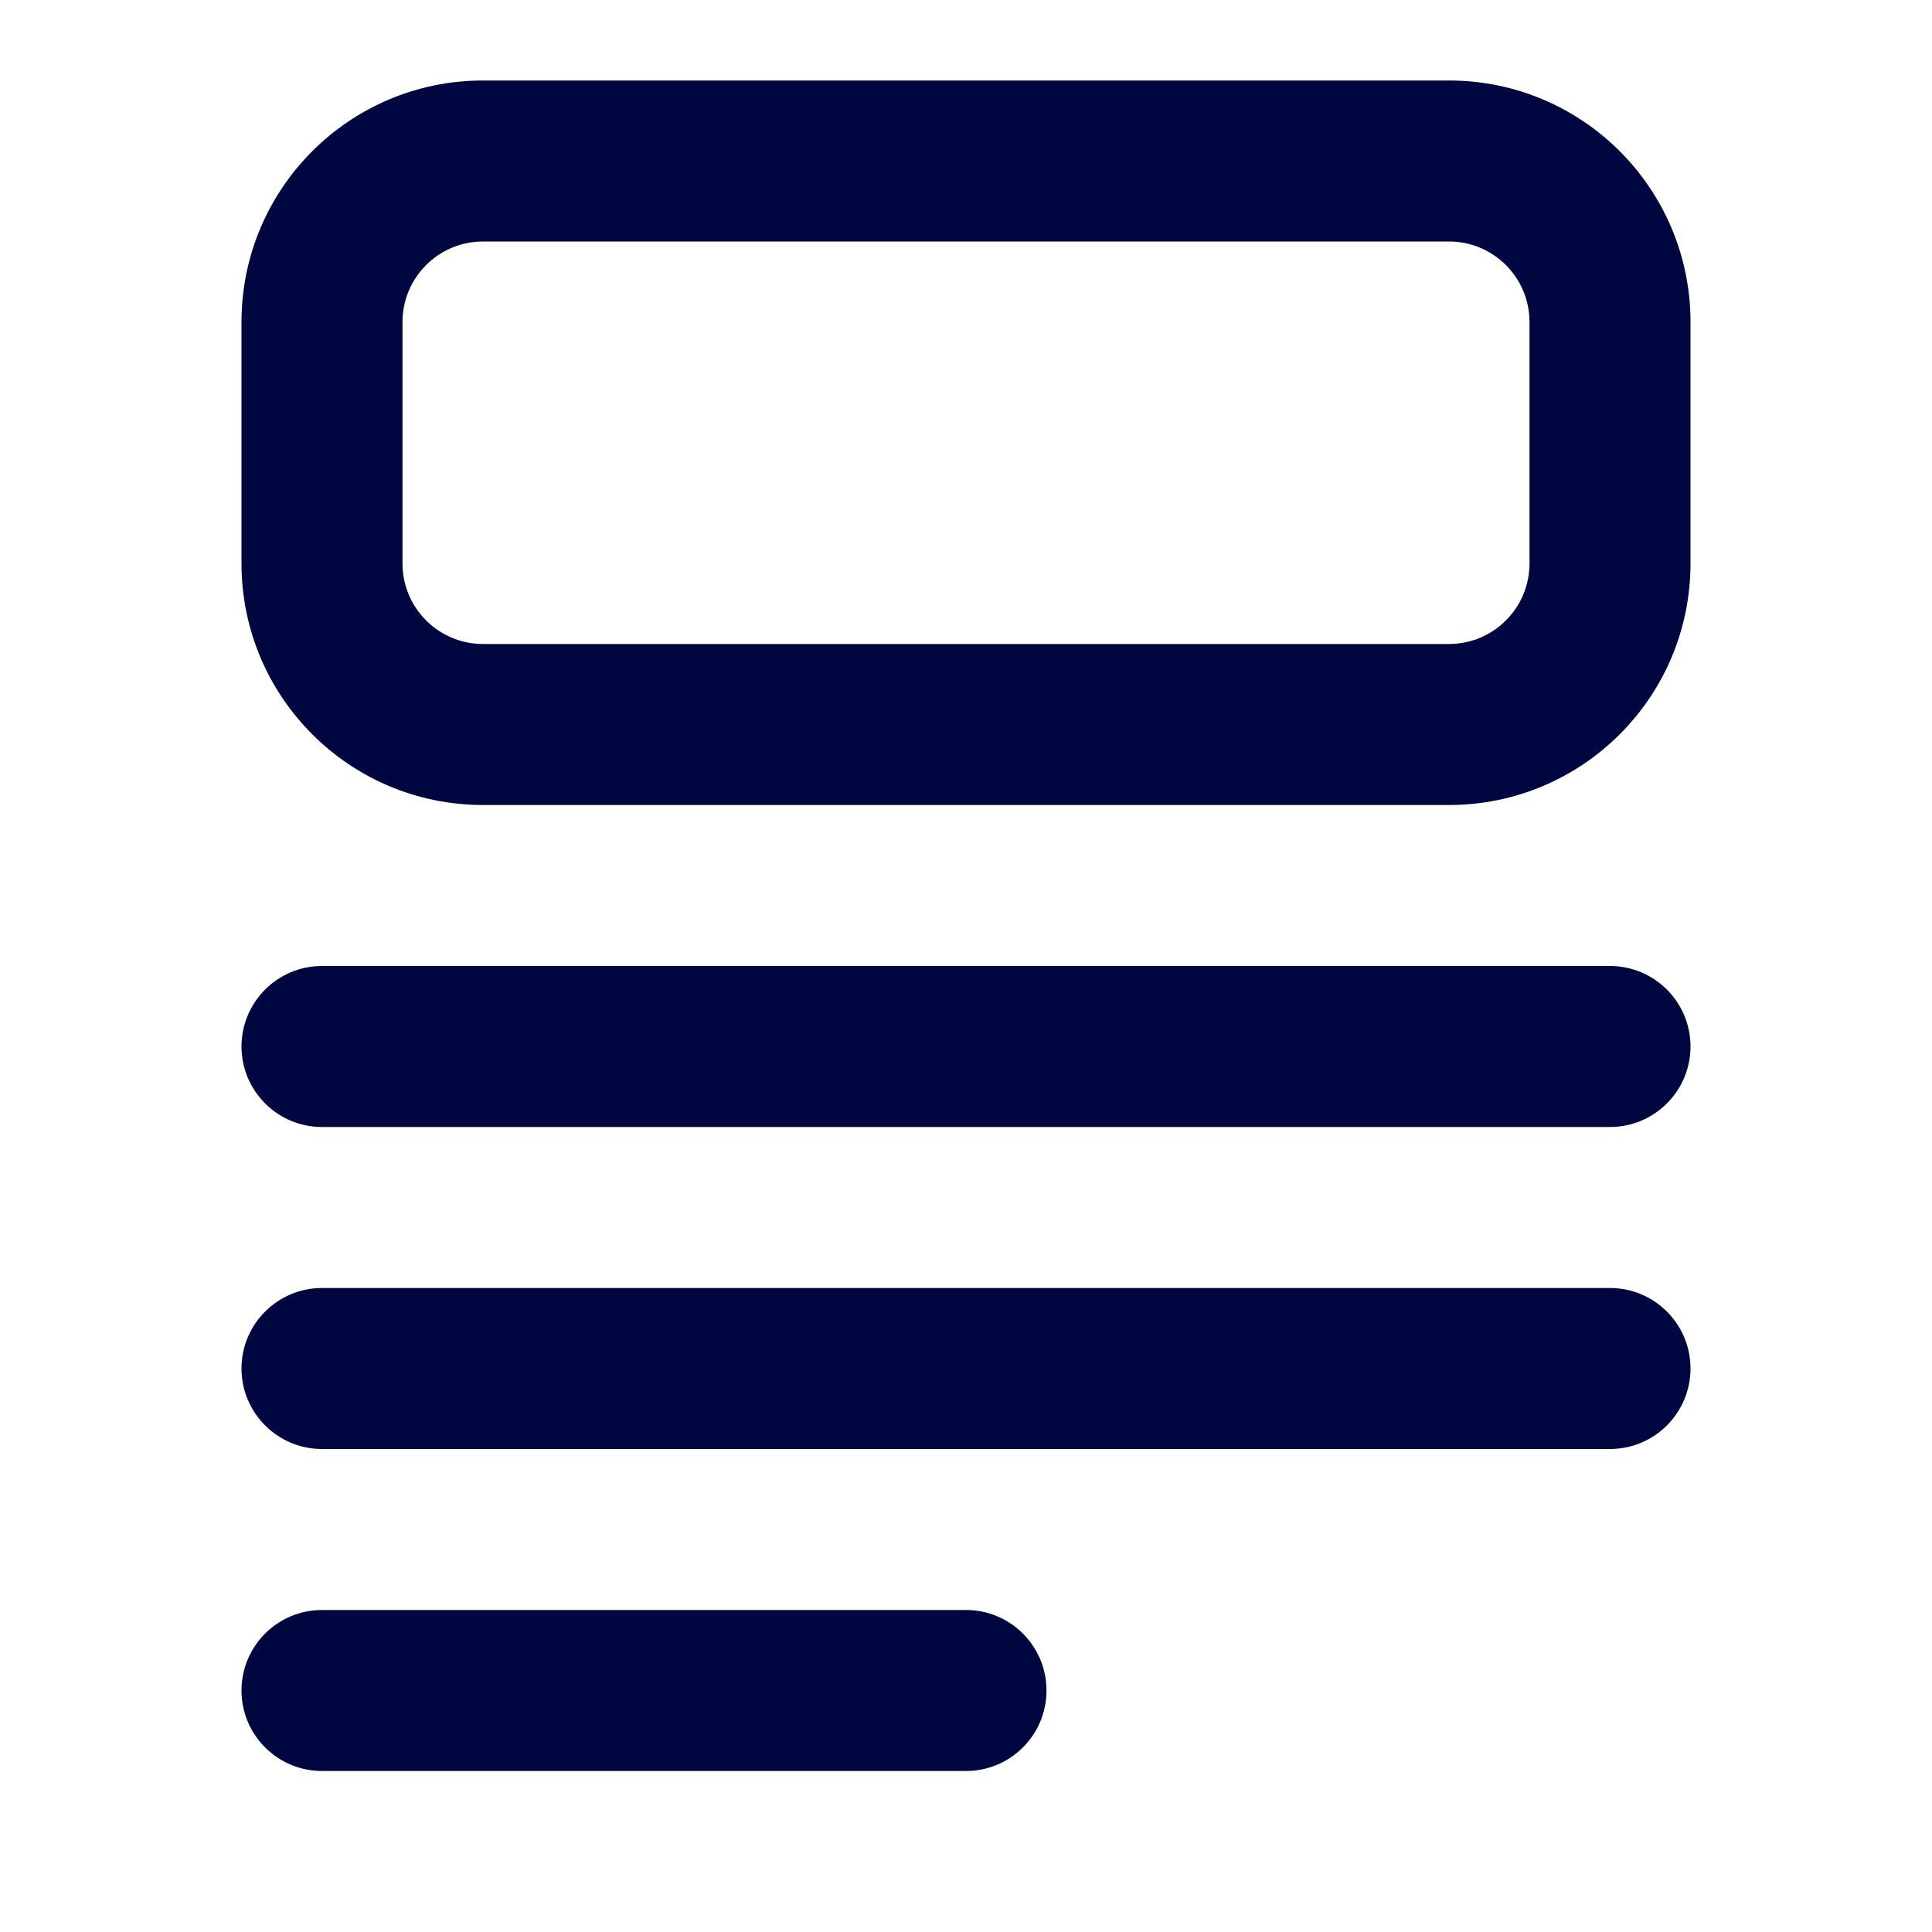 <svg width="24" height="24" viewBox="0 0 24 24" fill="none" xmlns="http://www.w3.org/2000/svg">
<path fill-rule="evenodd" clip-rule="evenodd" d="M6 1C4.343 1 3 2.343 3 4V7C3 8.657 4.343 10 6 10H18C19.657 10 21 8.657 21 7V4C21 2.343 19.657 1 18 1H6ZM5 4C5 3.448 5.448 3 6 3H18C18.552 3 19 3.448 19 4V7C19 7.552 18.552 8 18 8H6C5.448 8 5 7.552 5 7V4Z" fill="#000640"/>
<path d="M4 16C3.448 16 3 16.448 3 17C3 17.552 3.448 18 4 18H20C20.552 18 21 17.552 21 17C21 16.448 20.552 16 20 16H4Z" fill="#000640"/>
<path d="M3 13C3 12.448 3.448 12 4 12H20C20.552 12 21 12.448 21 13C21 13.552 20.552 14 20 14H4C3.448 14 3 13.552 3 13Z" fill="#000640"/>
<path d="M4 20C3.448 20 3 20.448 3 21C3 21.552 3.448 22 4 22H12C12.552 22 13 21.552 13 21C13 20.448 12.552 20 12 20H4Z" fill="#000640"/>
</svg>
